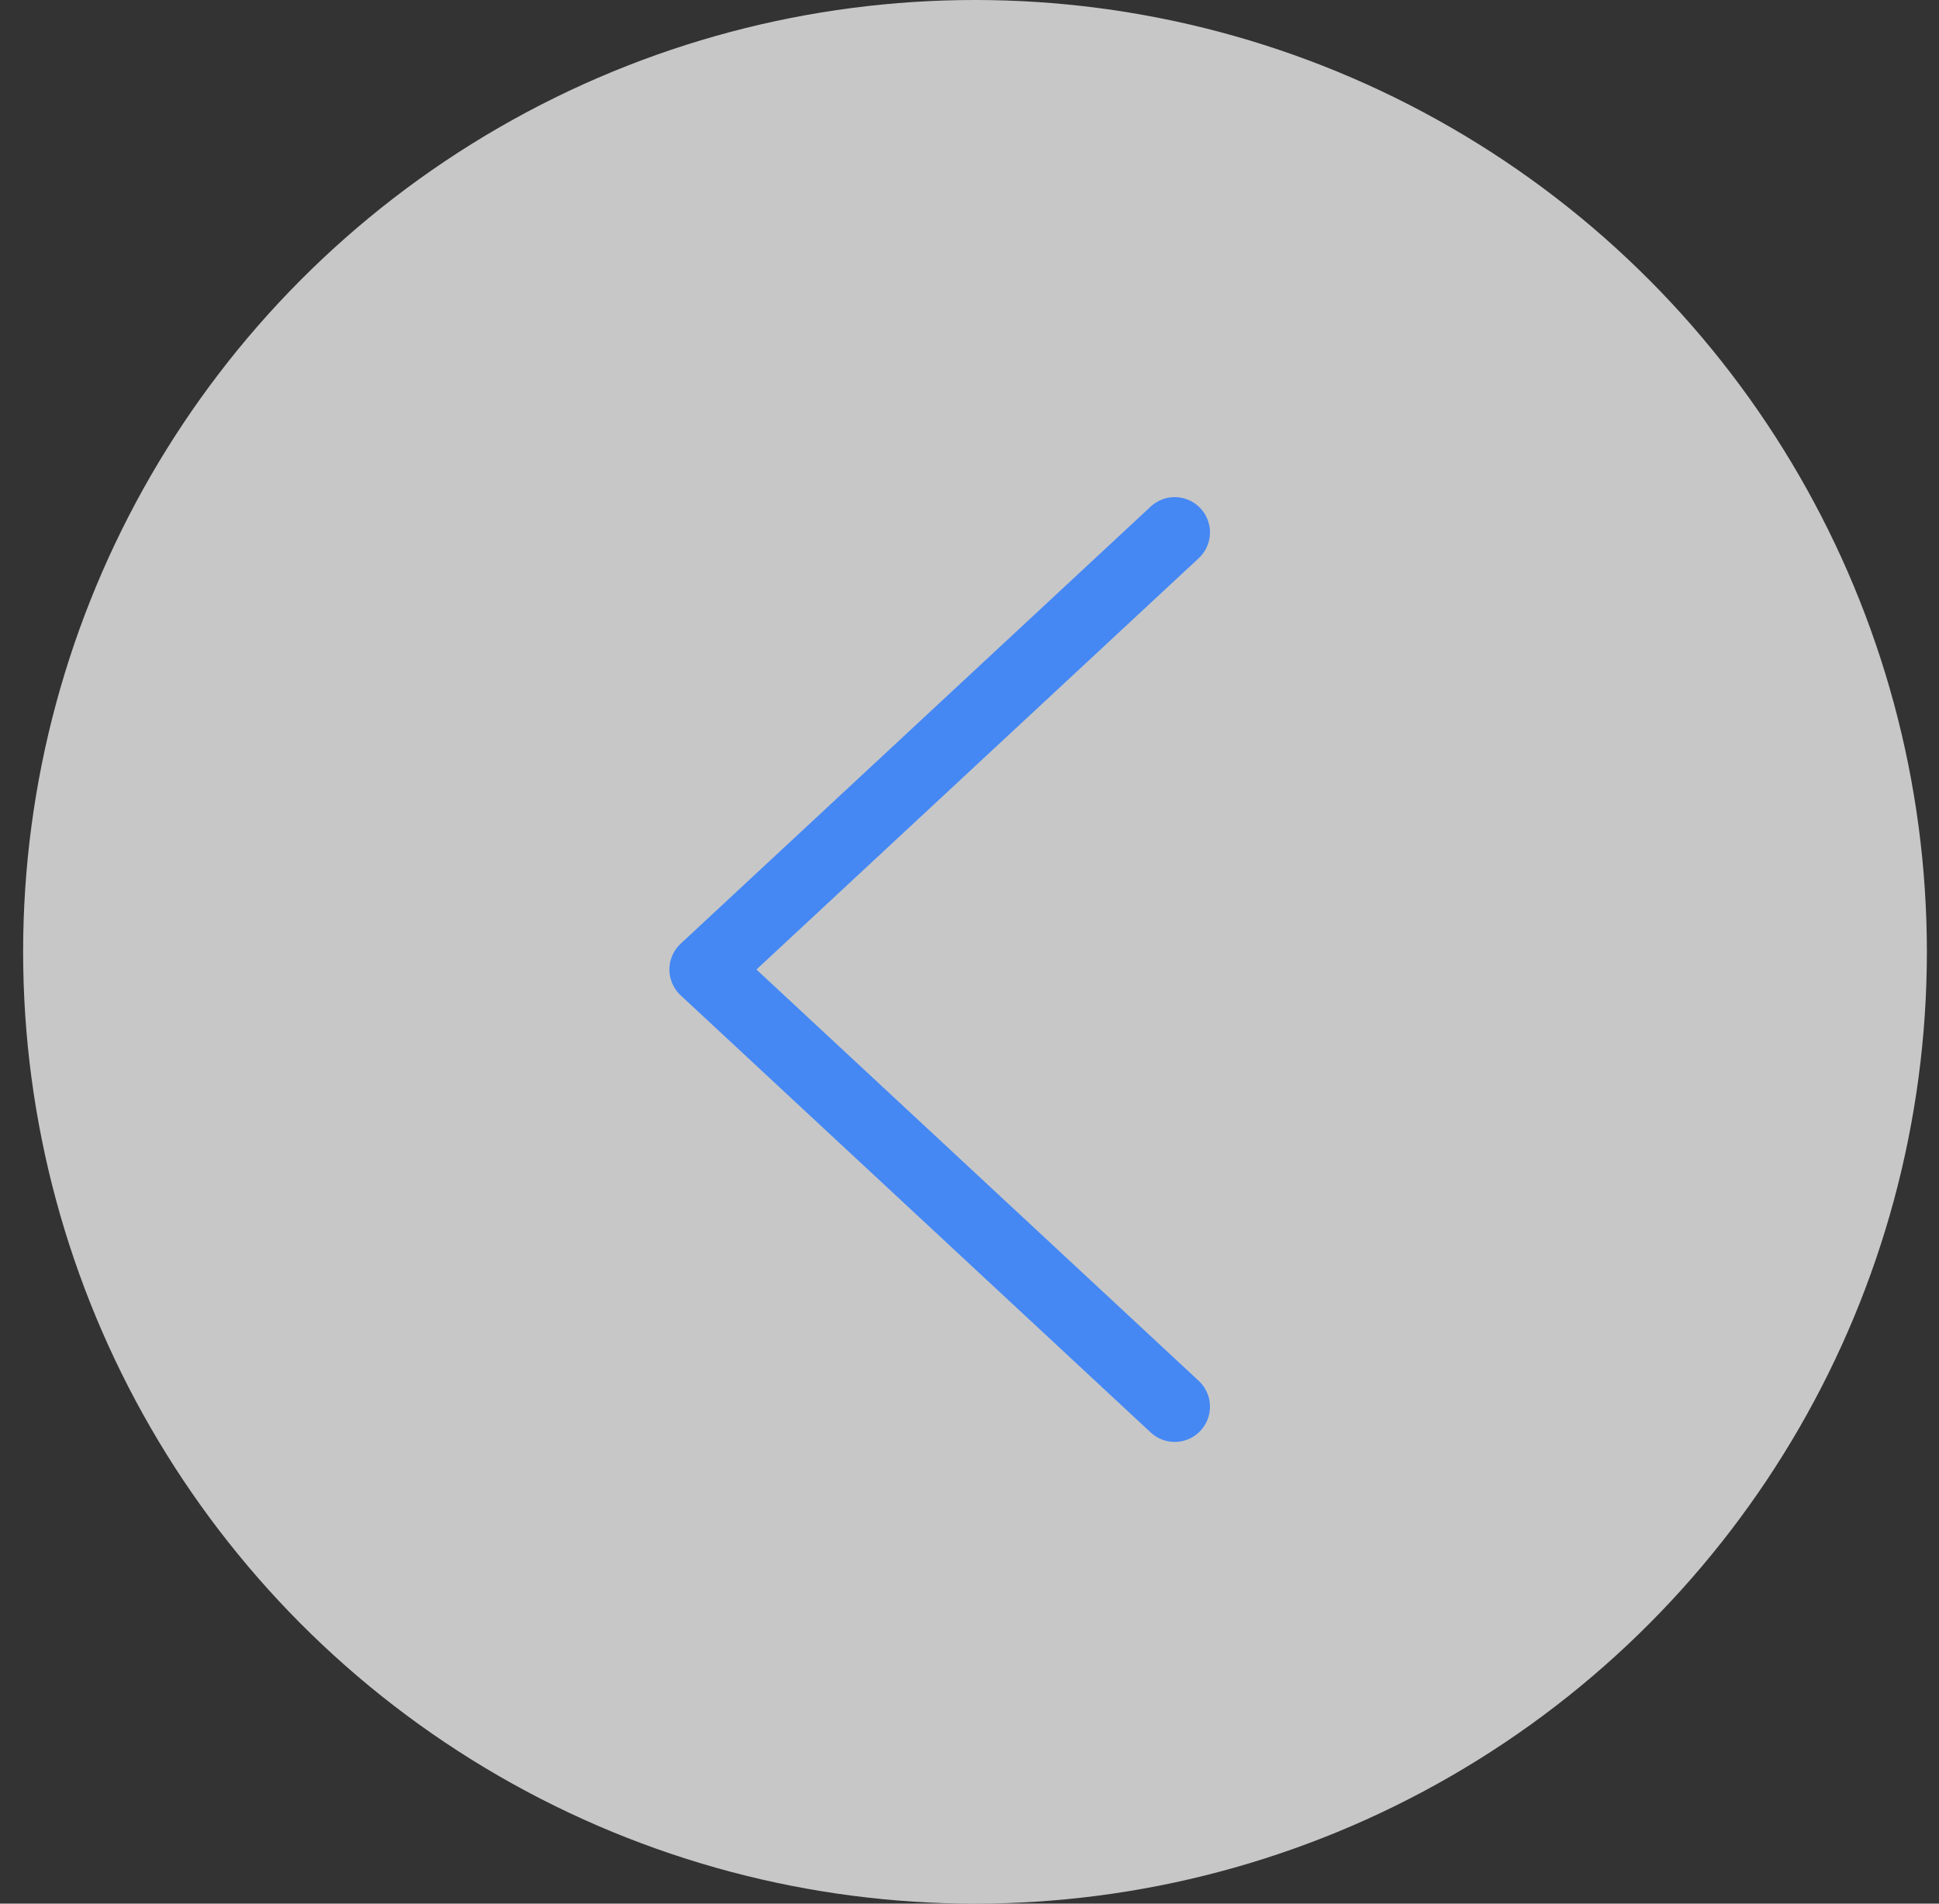 <svg width="55" height="54" viewBox="0 0 55 54" fill="none" xmlns="http://www.w3.org/2000/svg">
<rect x="0" y="0" width="55" height="54" fill="#333333" stroke="none"/>
<circle opacity="0.8" cx="27.656" cy="27" r="27" transform="rotate(-180 27.656 27)" fill="#ECECED"/>
<g opacity="0.8">
<path d="M33.321 15.102L19.988 27.502L33.321 39.902" stroke="#2478FF" stroke-width="2" stroke-linecap="round" stroke-linejoin="round"/>
</g>
</svg>
